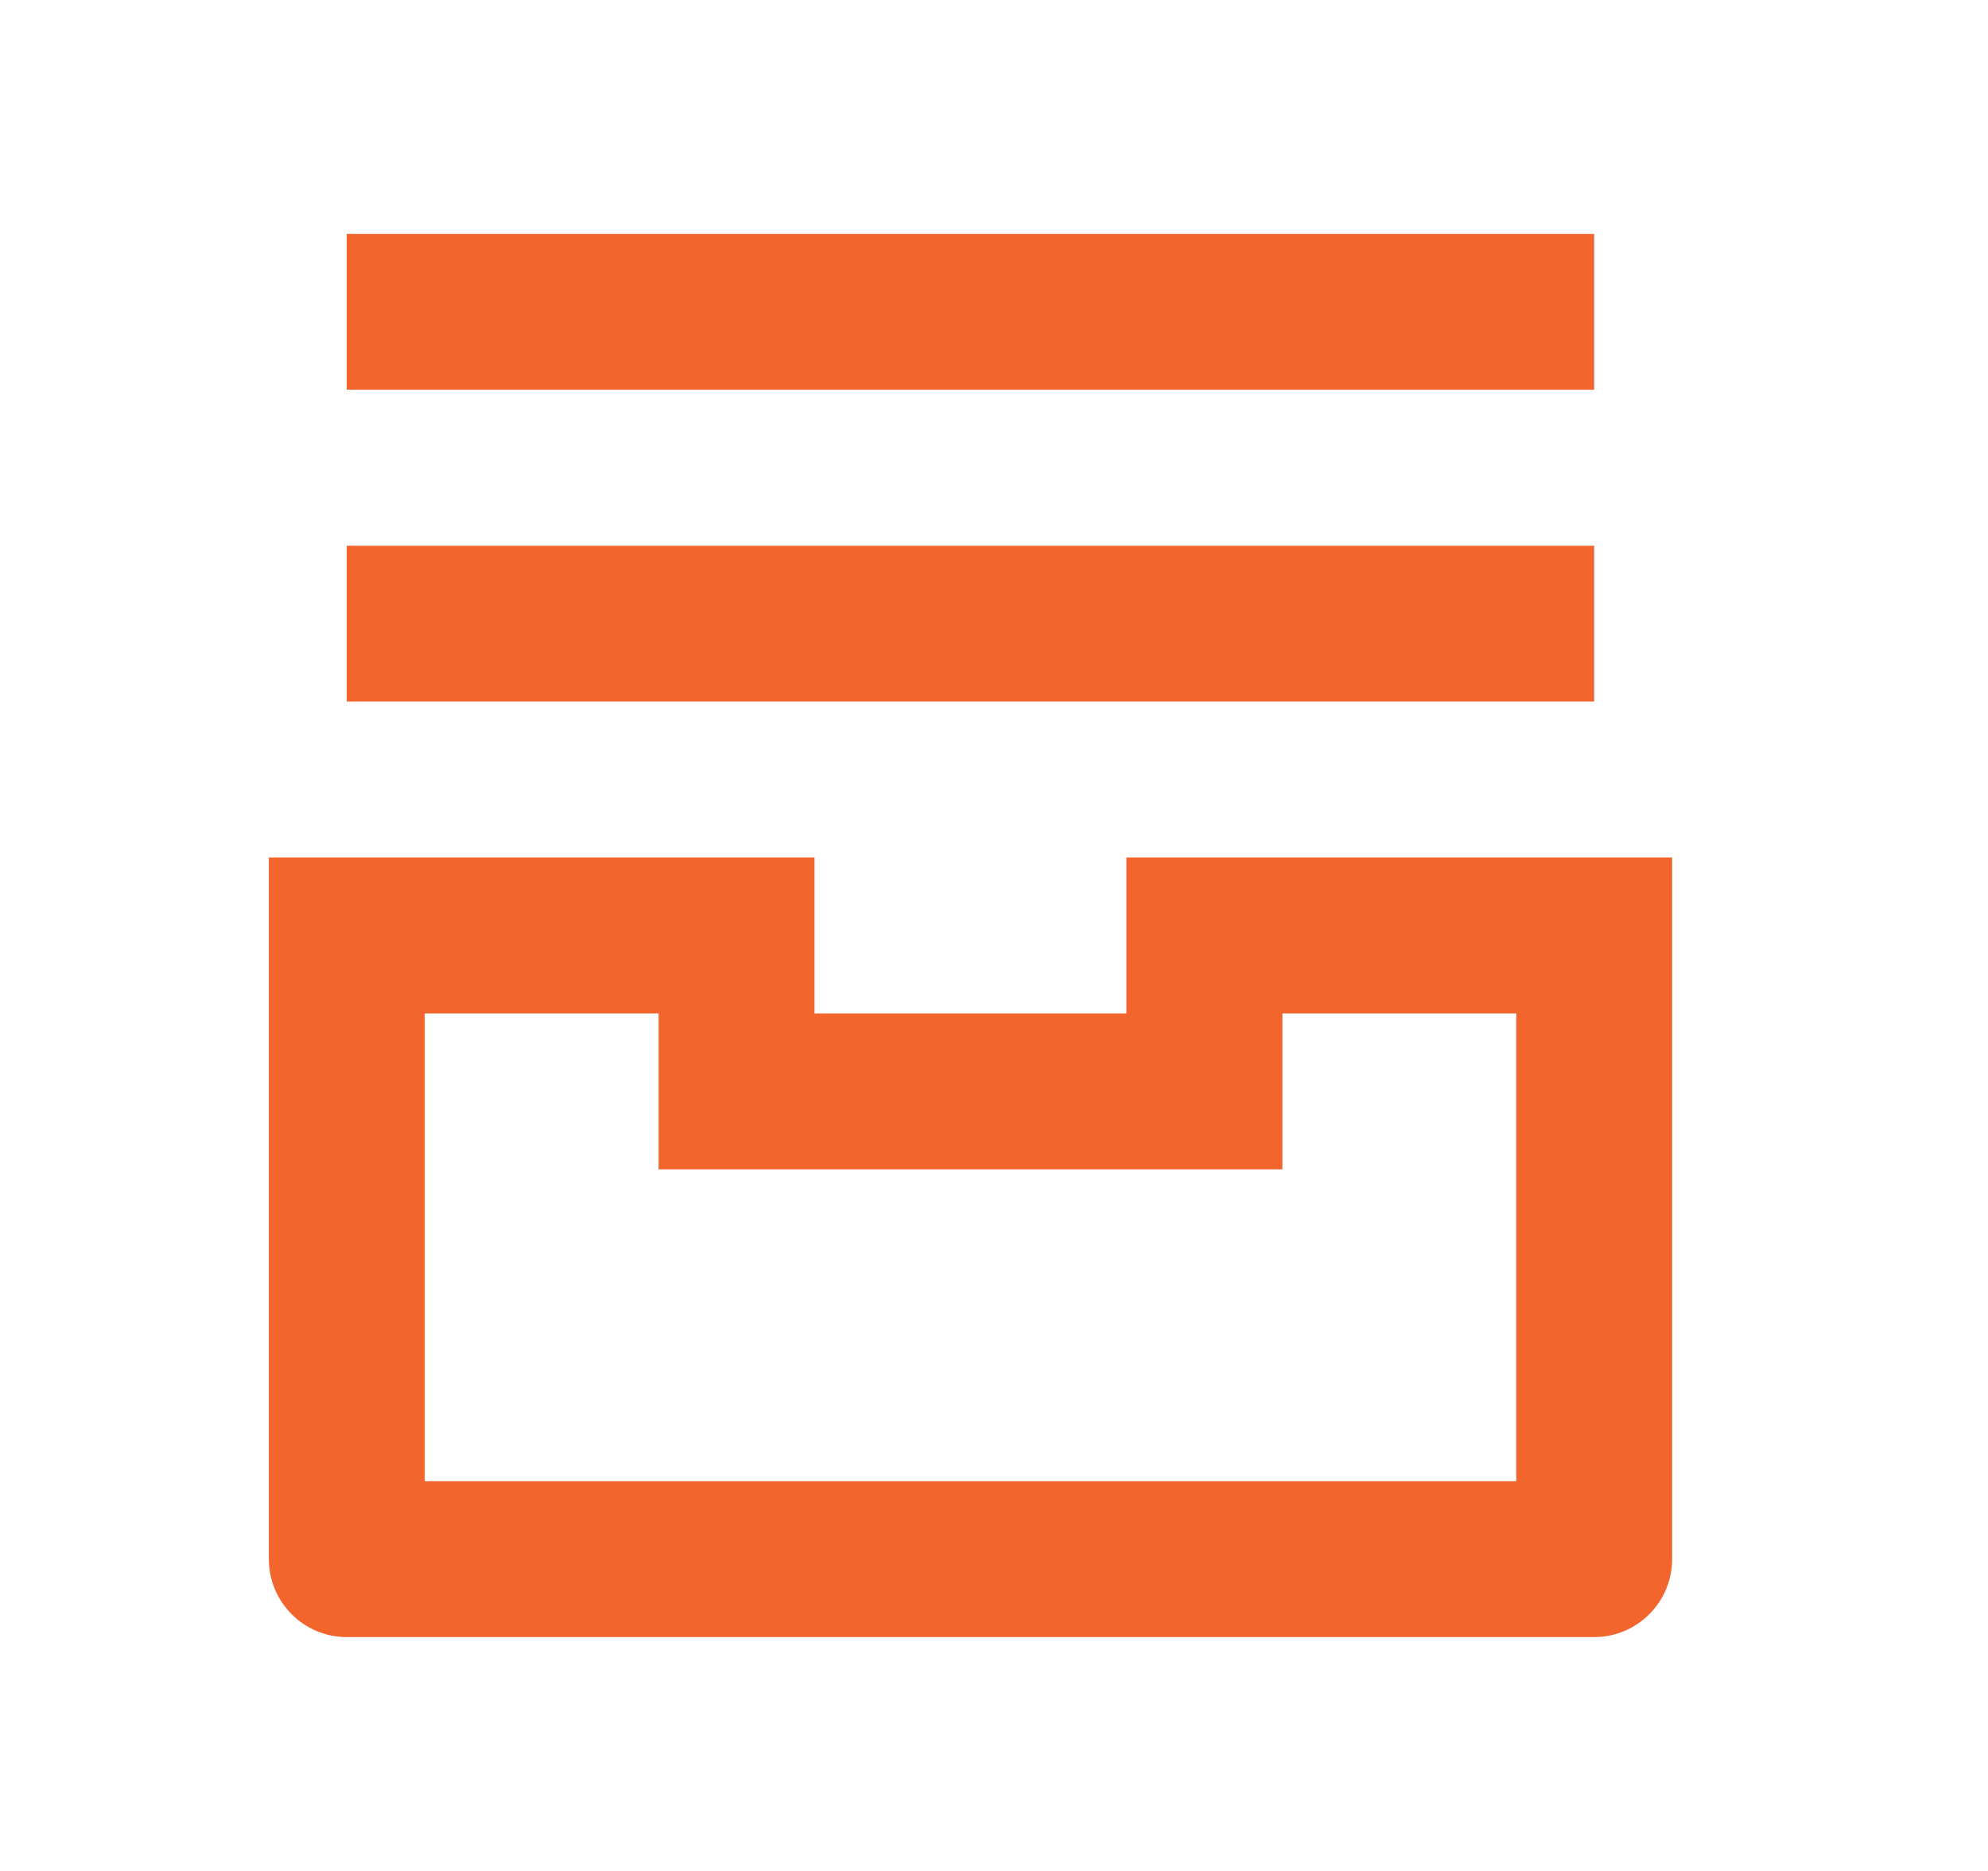 <svg width="17" height="16" viewBox="0 0 17 16" fill="none" xmlns="http://www.w3.org/2000/svg">
<path d="M2.965 3.333H13.632V2H2.965V3.333ZM13.632 6H2.965V4.667H13.632V6ZM2.299 7.333H6.965V8.667H9.632V7.333H14.299V13.333C14.299 13.701 14 14 13.632 14H2.965C2.597 14 2.299 13.701 2.299 13.333V7.333ZM10.966 8.667V10H5.632V8.667H3.632V12.667H12.966V8.667H10.966Z" fill="#F2652D"/>
</svg>
